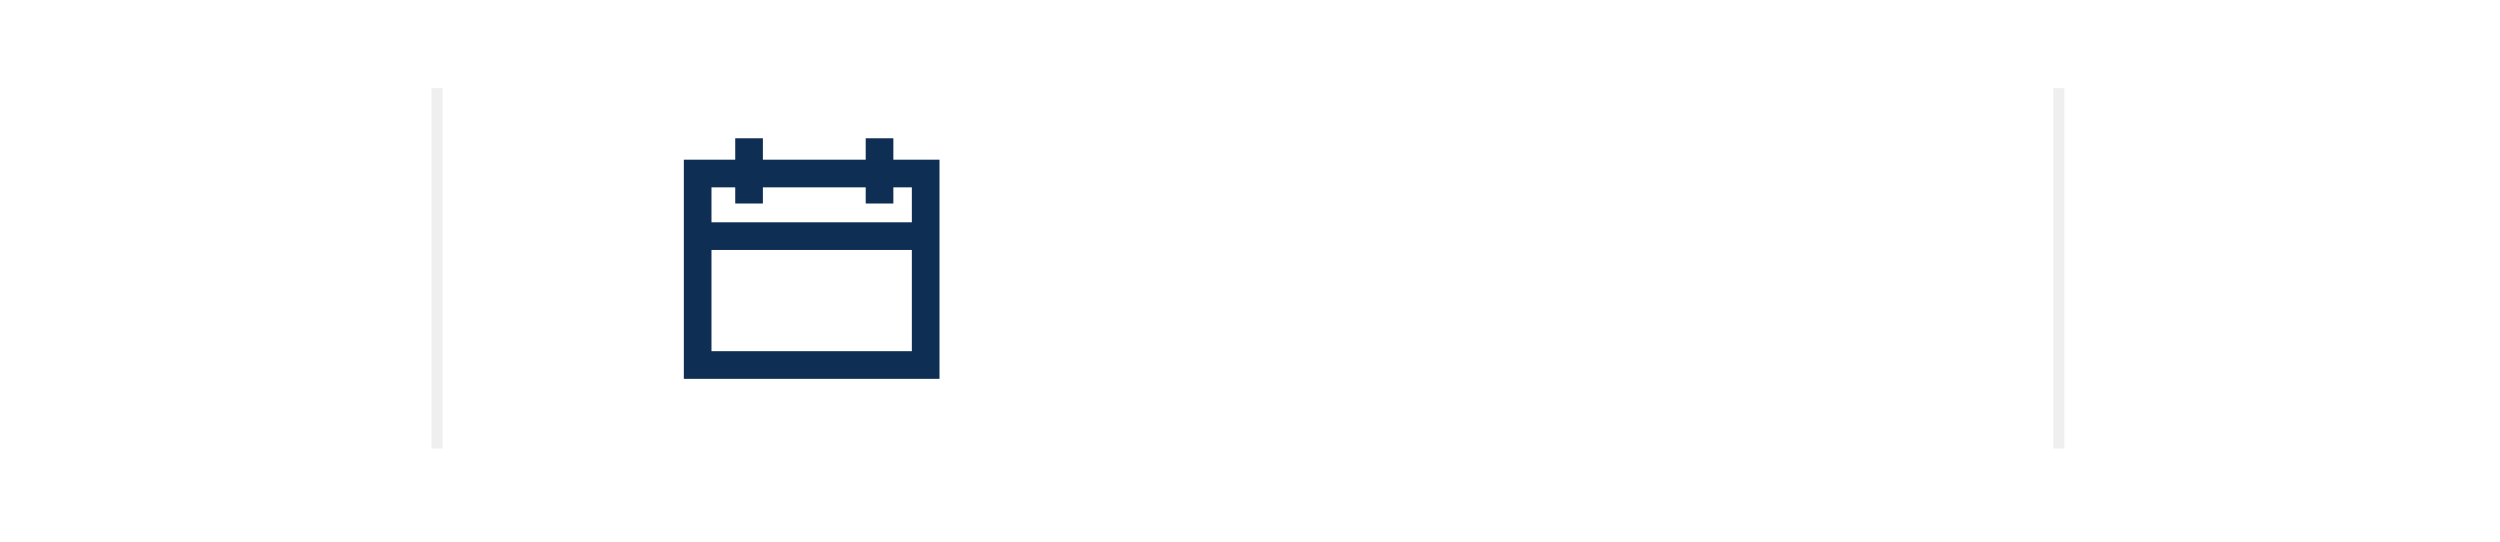 <svg xmlns="http://www.w3.org/2000/svg" xmlns:xlink="http://www.w3.org/1999/xlink" width="226" height="49" viewBox="0 0 226 49">
  <defs>
    <filter id="사각형_1777" x="0" y="0" width="226" height="49" filterUnits="userSpaceOnUse">
      <feOffset dy="1" input="SourceAlpha"/>
      <feGaussianBlur stdDeviation="0.5" result="blur"/>
      <feFlood flood-opacity="0.031"/>
      <feComposite operator="in" in2="blur"/>
      <feComposite in="SourceGraphic"/>
    </filter>
  </defs>
  <g id="그룹_2728" data-name="그룹 2728" transform="translate(-80.5 -242.5)">
    <g transform="matrix(1, 0, 0, 1, 80.5, 242.5)" filter="url(#사각형_1777)">
      <rect id="사각형_1777-2" data-name="사각형 1777" width="223" height="46" transform="translate(1.5 0.5)" fill="#fff"/>
    </g>
    <g id="그룹_2648" data-name="그룹 2648" transform="translate(142.318 255)">
      <g id="사각형_1090" data-name="사각형 1090" transform="translate(0 1.936)" fill="none" stroke="#0e2e53" stroke-width="2.5">
        <rect width="23.113" height="19.811" stroke="none"/>
        <rect x="1.25" y="1.25" width="20.613" height="17.311" fill="none"/>
      </g>
      <g id="그룹_1440" data-name="그룹 1440" transform="translate(5.897 0)">
        <line id="선_597" data-name="선 597" y1="5.897" fill="none" stroke="#0e2e53" stroke-width="2.5"/>
        <line id="선_598" data-name="선 598" y1="5.897" transform="translate(11.795)" fill="none" stroke="#0e2e53" stroke-width="2.5"/>
      </g>
      <line id="선_599" data-name="선 599" x2="21.378" transform="translate(1.106 8.846)" fill="none" stroke="#0e2e53" stroke-width="2.5"/>
    </g>
    <g id="그룹_2658" data-name="그룹 2658" transform="translate(120.01 250.466)">
      <line id="선_600" data-name="선 600" y2="32.58" fill="none" stroke="#efefef" stroke-width="1"/>
      <line id="선_601" data-name="선 601" y2="32.58" transform="translate(146.61)" fill="none" stroke="#efefef" stroke-width="1"/>
    </g>
  </g>
</svg>
